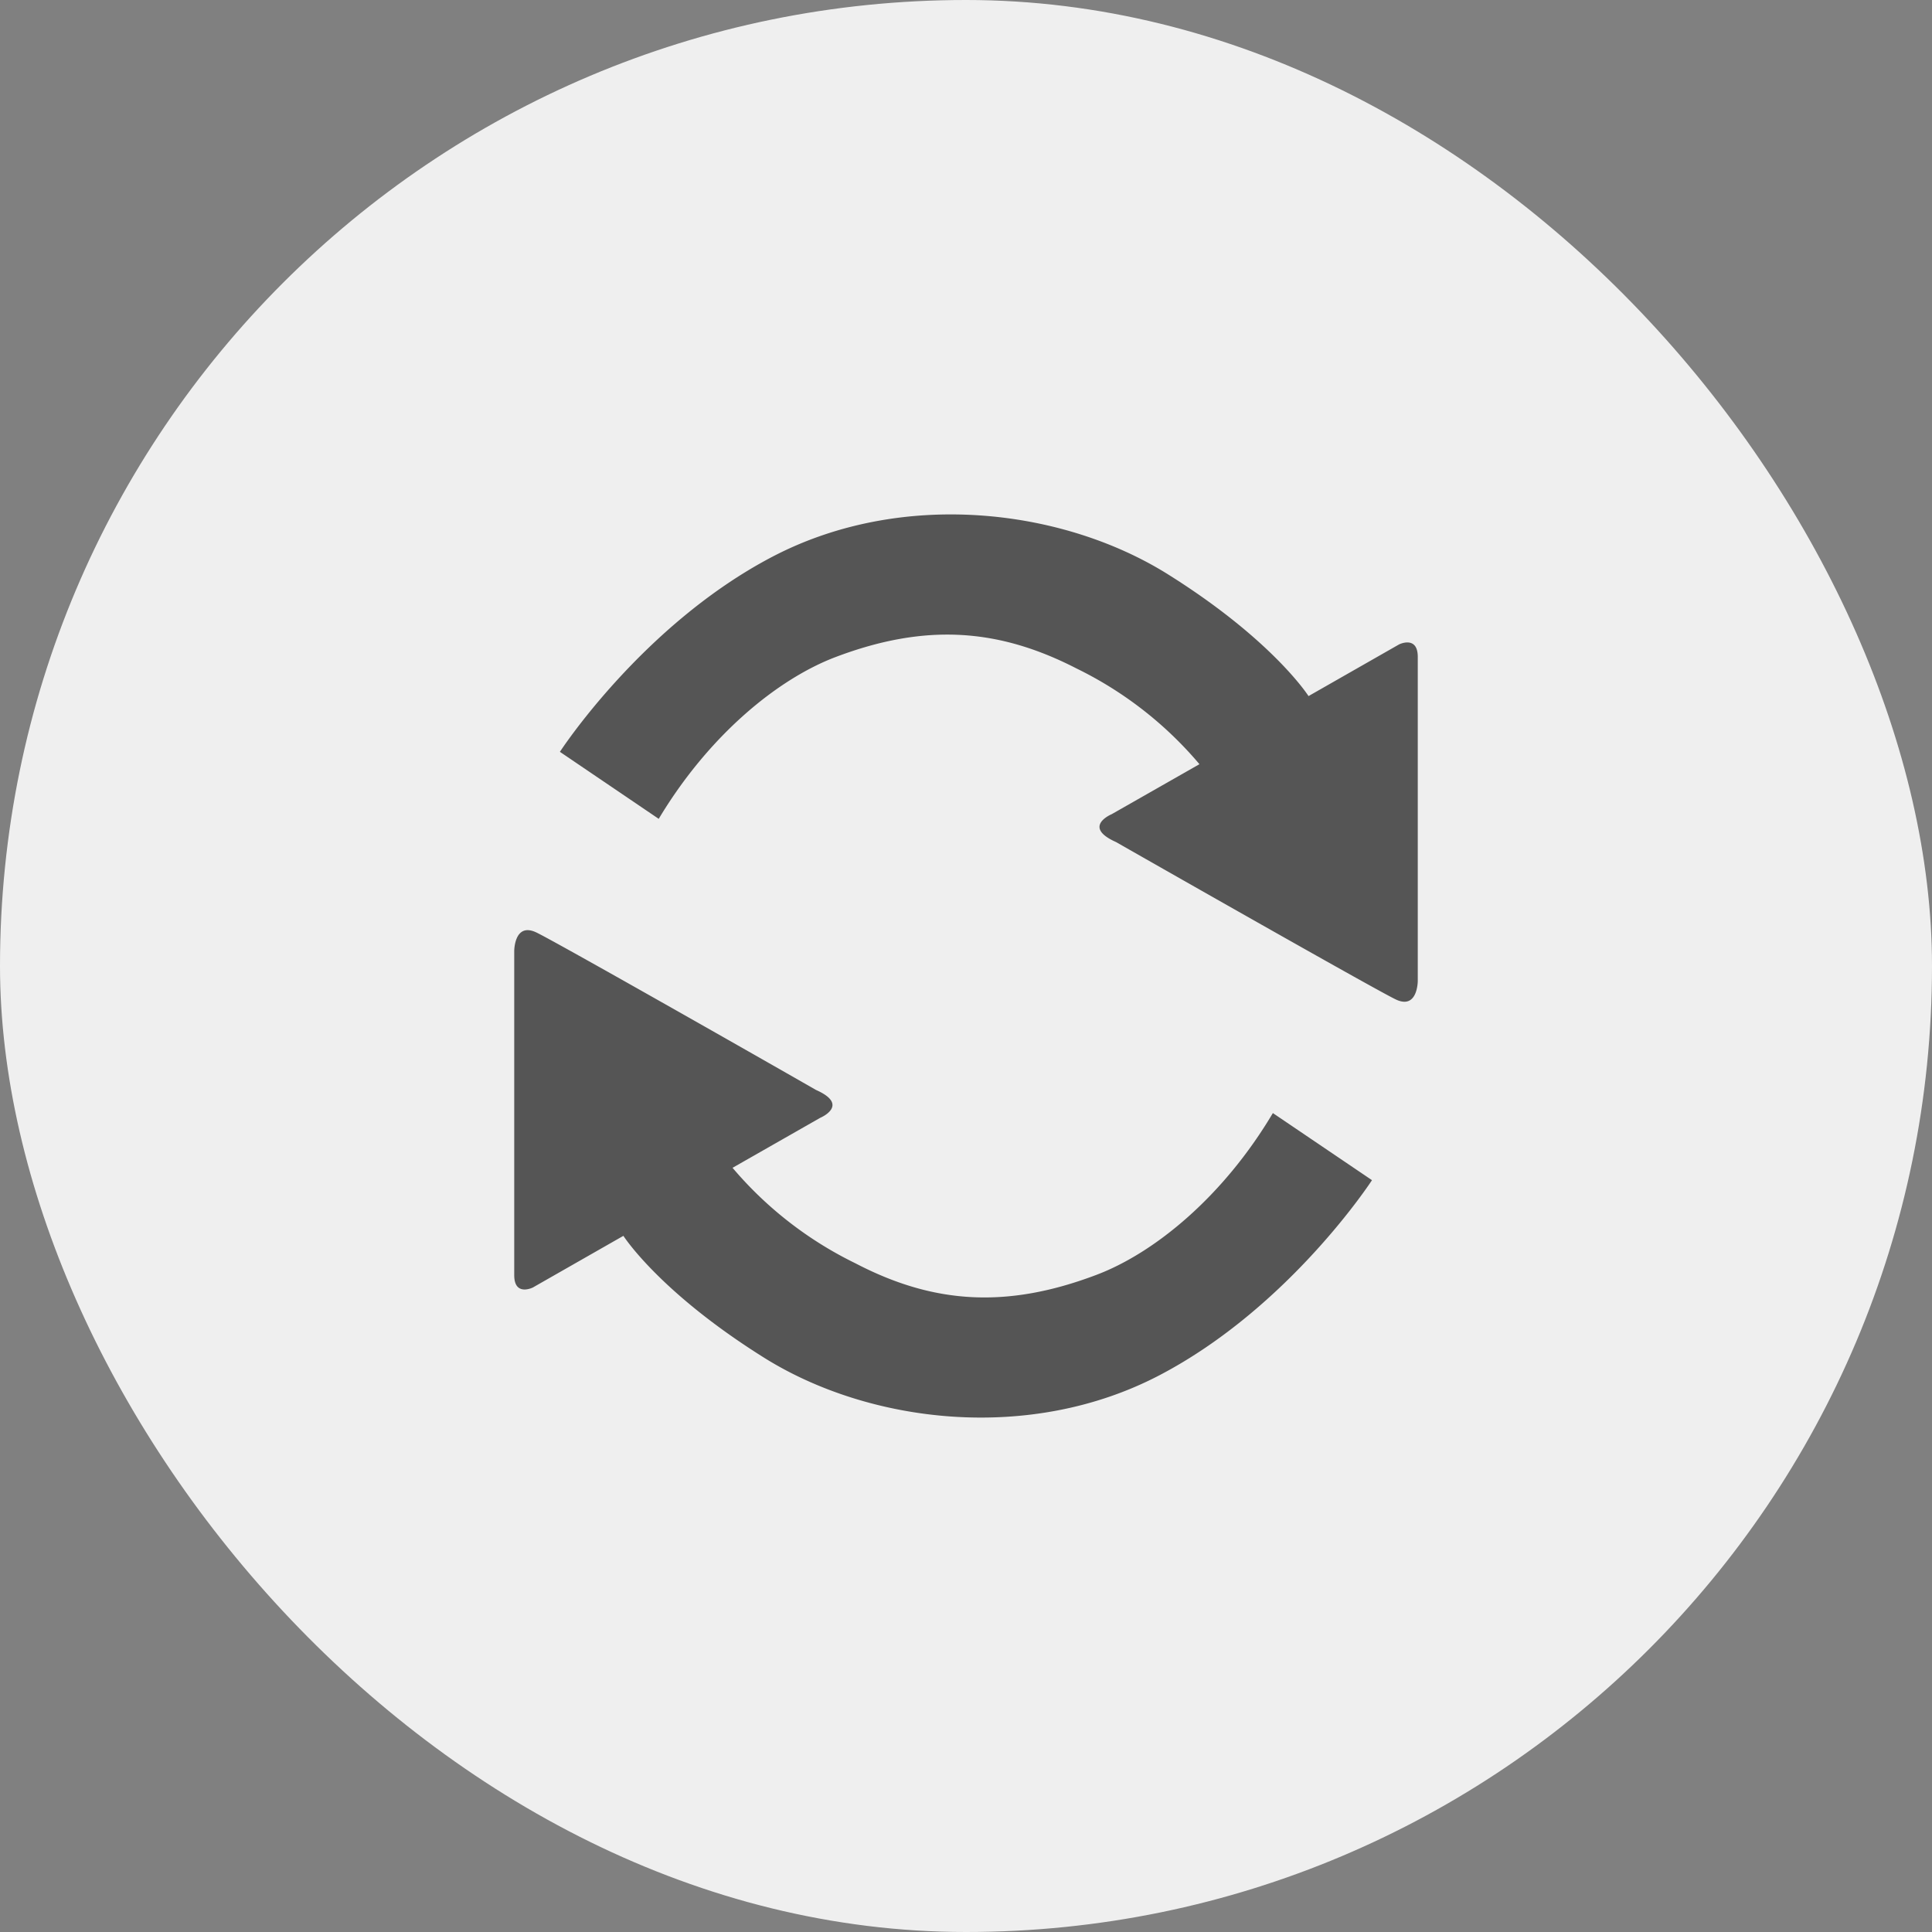 <svg xmlns="http://www.w3.org/2000/svg" viewBox="0 0 240 240"><rect x="0" y="0" width="240" height="240" fill="#808080" stroke="none"/><defs><style>.cls-1{fill:#efefef;}.cls-2{fill:#555;}</style></defs><g id="图层_2" data-name="图层 2"><g id="图层_1-2" data-name="图层 1"><rect class="cls-1" width="240" height="240" rx="120"/><path class="cls-2" d="M69.55,93.4S79.79,77.62,95.93,69.17s36.1-6,49.15,2.17,17.47,15.13,17.47,15.13l11.25-6.42s2.32-1.15,2.32,1.55v40.26s0,3.59-2.72,2.3c-2.27-1.07-27-15.13-34.77-19.56-4.27-1.91-.53-3.46-.53-3.46L149,94.93a46.88,46.88,0,0,0-15.25-11.88c-9.71-5-18.78-5.65-29.92-1.44-7.25,2.74-15.8,9.76-22,20.11L69.56,93.4Zm100.88,53.21s-10.23,15.77-26.38,24.22-36.08,6-49.13-2.17-17.48-15.14-17.48-15.14l-11.25,6.42s-2.31,1.15-2.31-1.53V118.13s0-3.58,2.72-2.31c2.27,1.07,27,15.13,34.77,19.58,4.27,1.89.52,3.46.52,3.46L91,145.07a46.92,46.92,0,0,0,15.26,11.86c9.7,5.06,18.78,5.66,29.91,1.45,7.25-2.73,15.8-9.75,21.95-20.11l12.29,8.32Z"/></g></g></svg>
